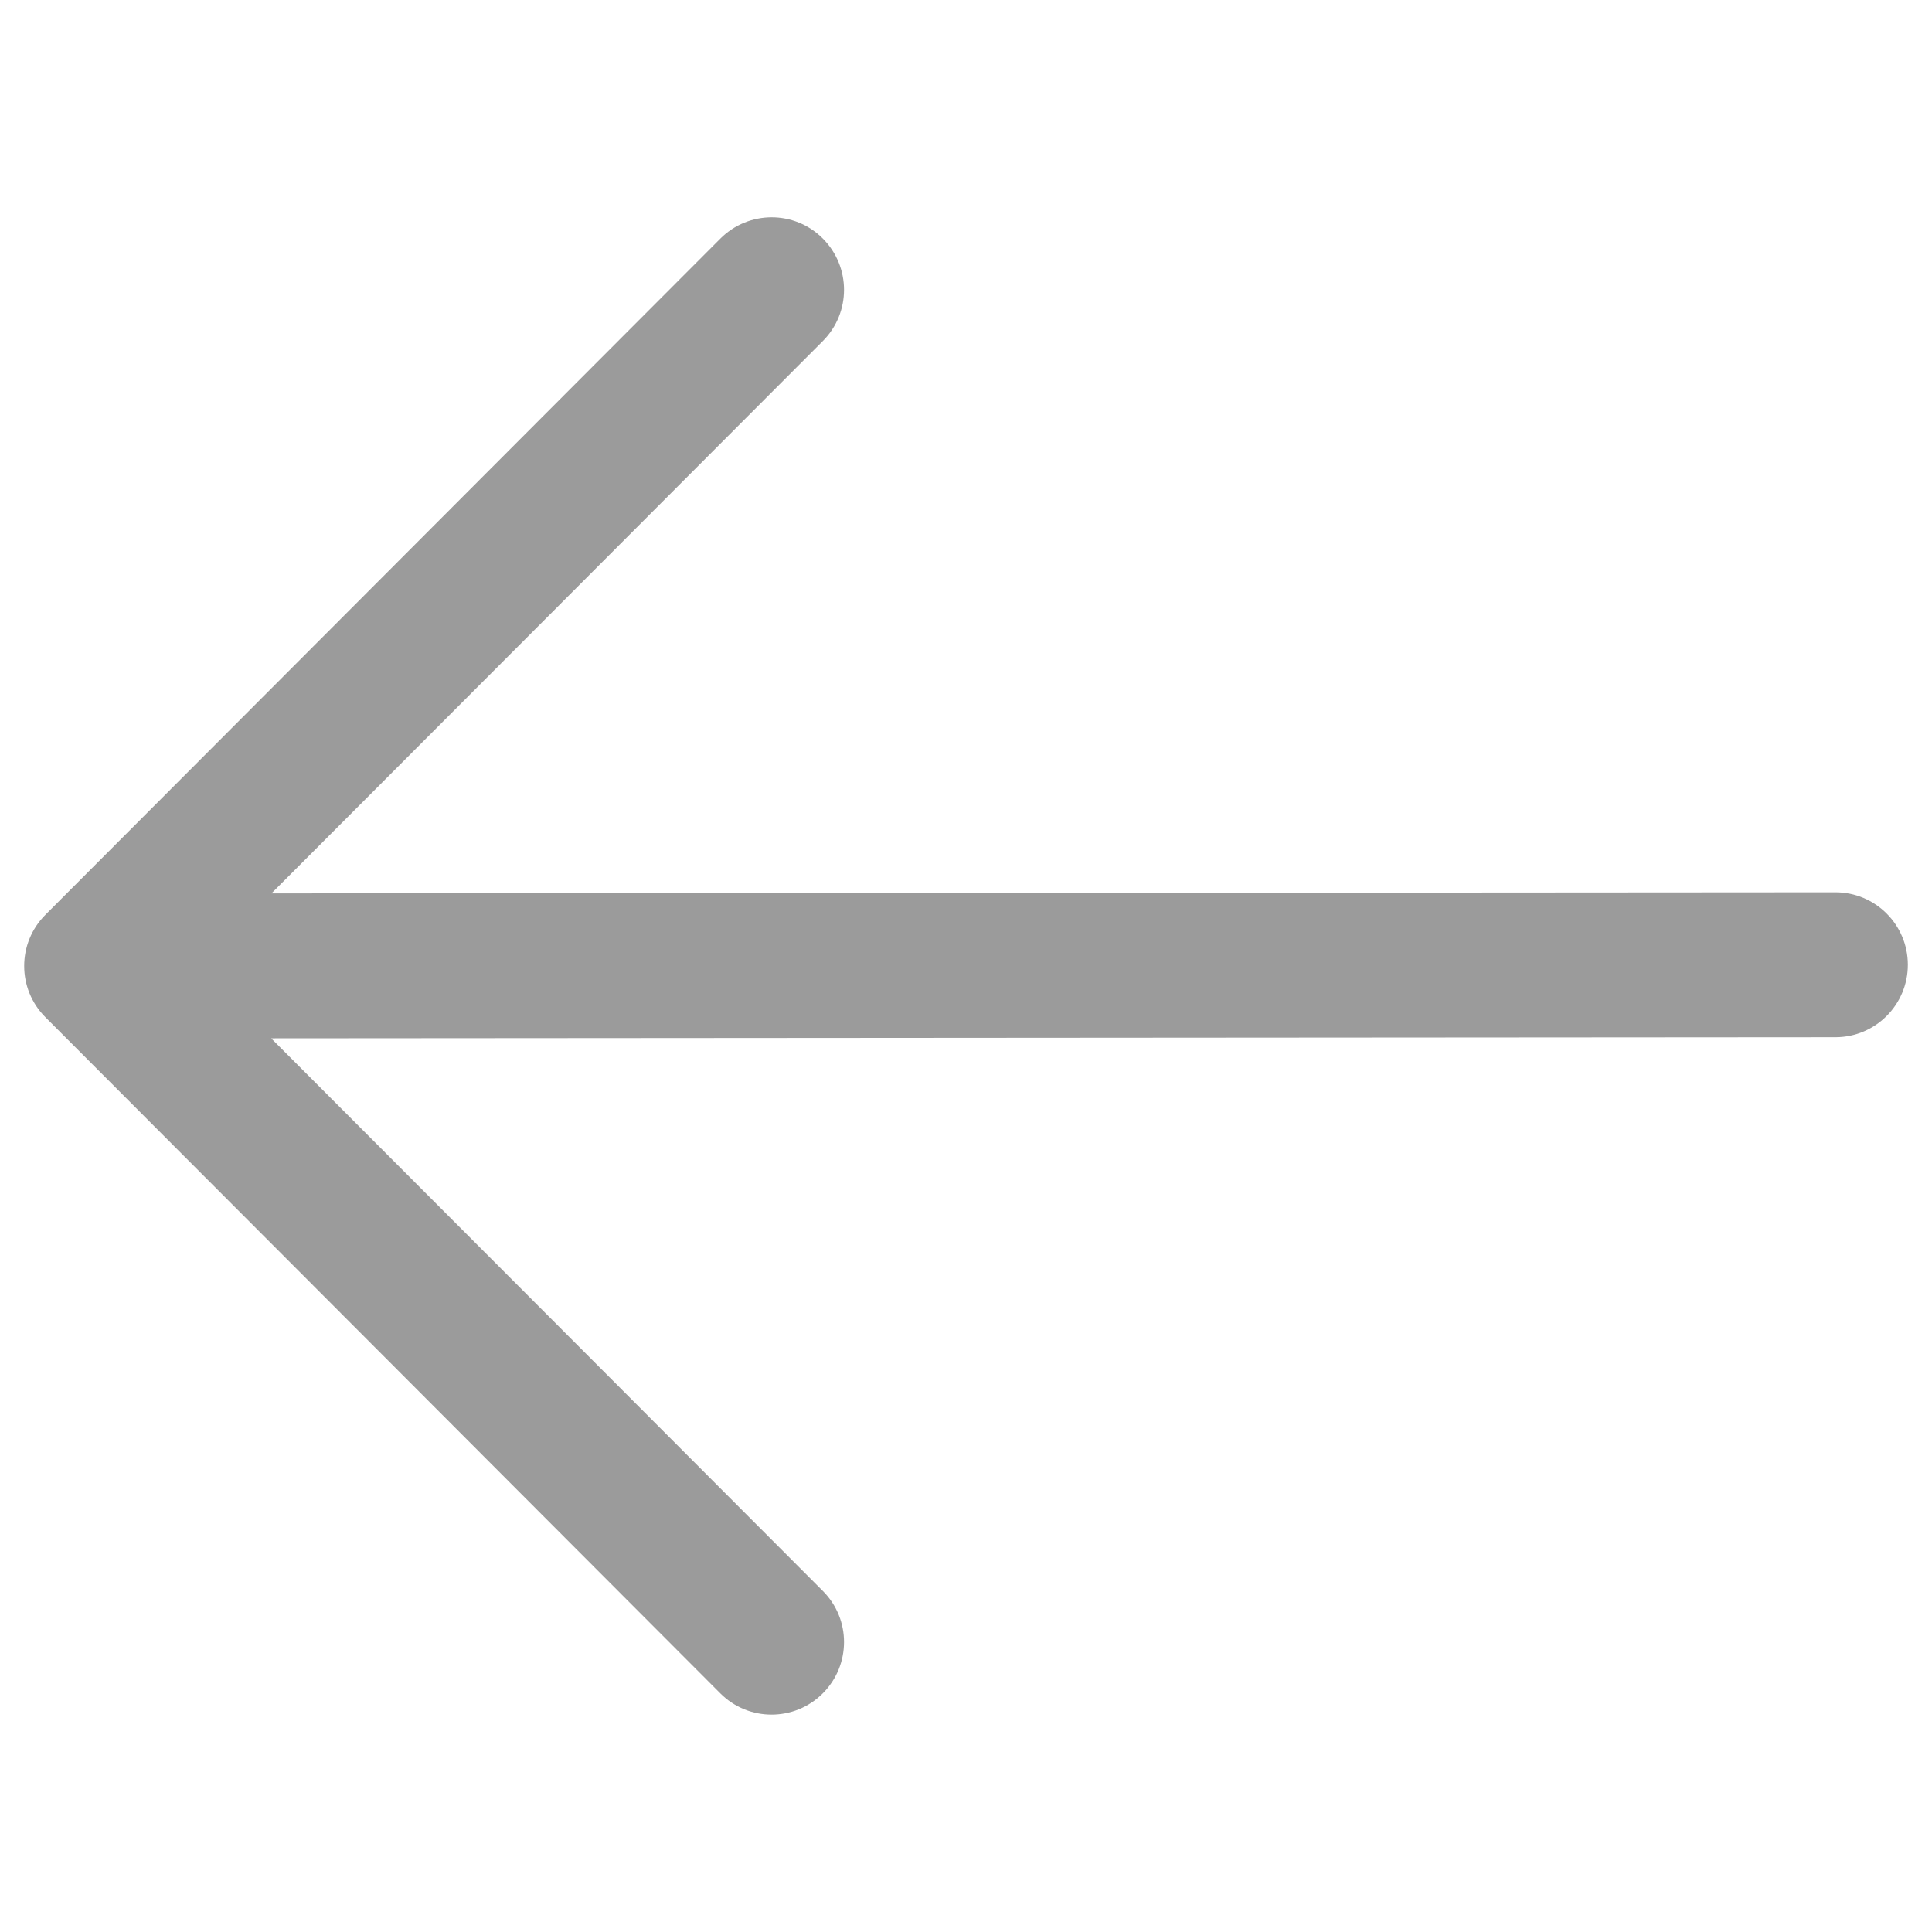 <svg width="14" height="14" viewBox="0 0 14 14" fill="none" xmlns="http://www.w3.org/2000/svg">
<g clip-path="url(#clip0_9354_152478)">
<path fill-rule="evenodd" clip-rule="evenodd" d="M5.962 12.271C5.757 12.476 5.425 12.476 5.22 12.271L0.329 7.371C0.124 7.166 0.124 6.834 0.329 6.629L5.22 1.729C5.425 1.524 5.757 1.523 5.962 1.728C6.167 1.933 6.168 2.265 5.963 2.471L1.967 6.474L13.3 6.466C13.59 6.466 13.825 6.701 13.825 6.991C13.825 7.281 13.59 7.516 13.3 7.516L1.965 7.524L5.963 11.529C6.168 11.734 6.167 12.066 5.962 12.271Z" fill="#9B9B9B"/>
</g>
<defs>
<clipPath id="clip0_9354_152478">
<rect width="14" height="14" fill="white" transform="translate(14 14) rotate(180)"/>
</clipPath>
</defs>
</svg>
